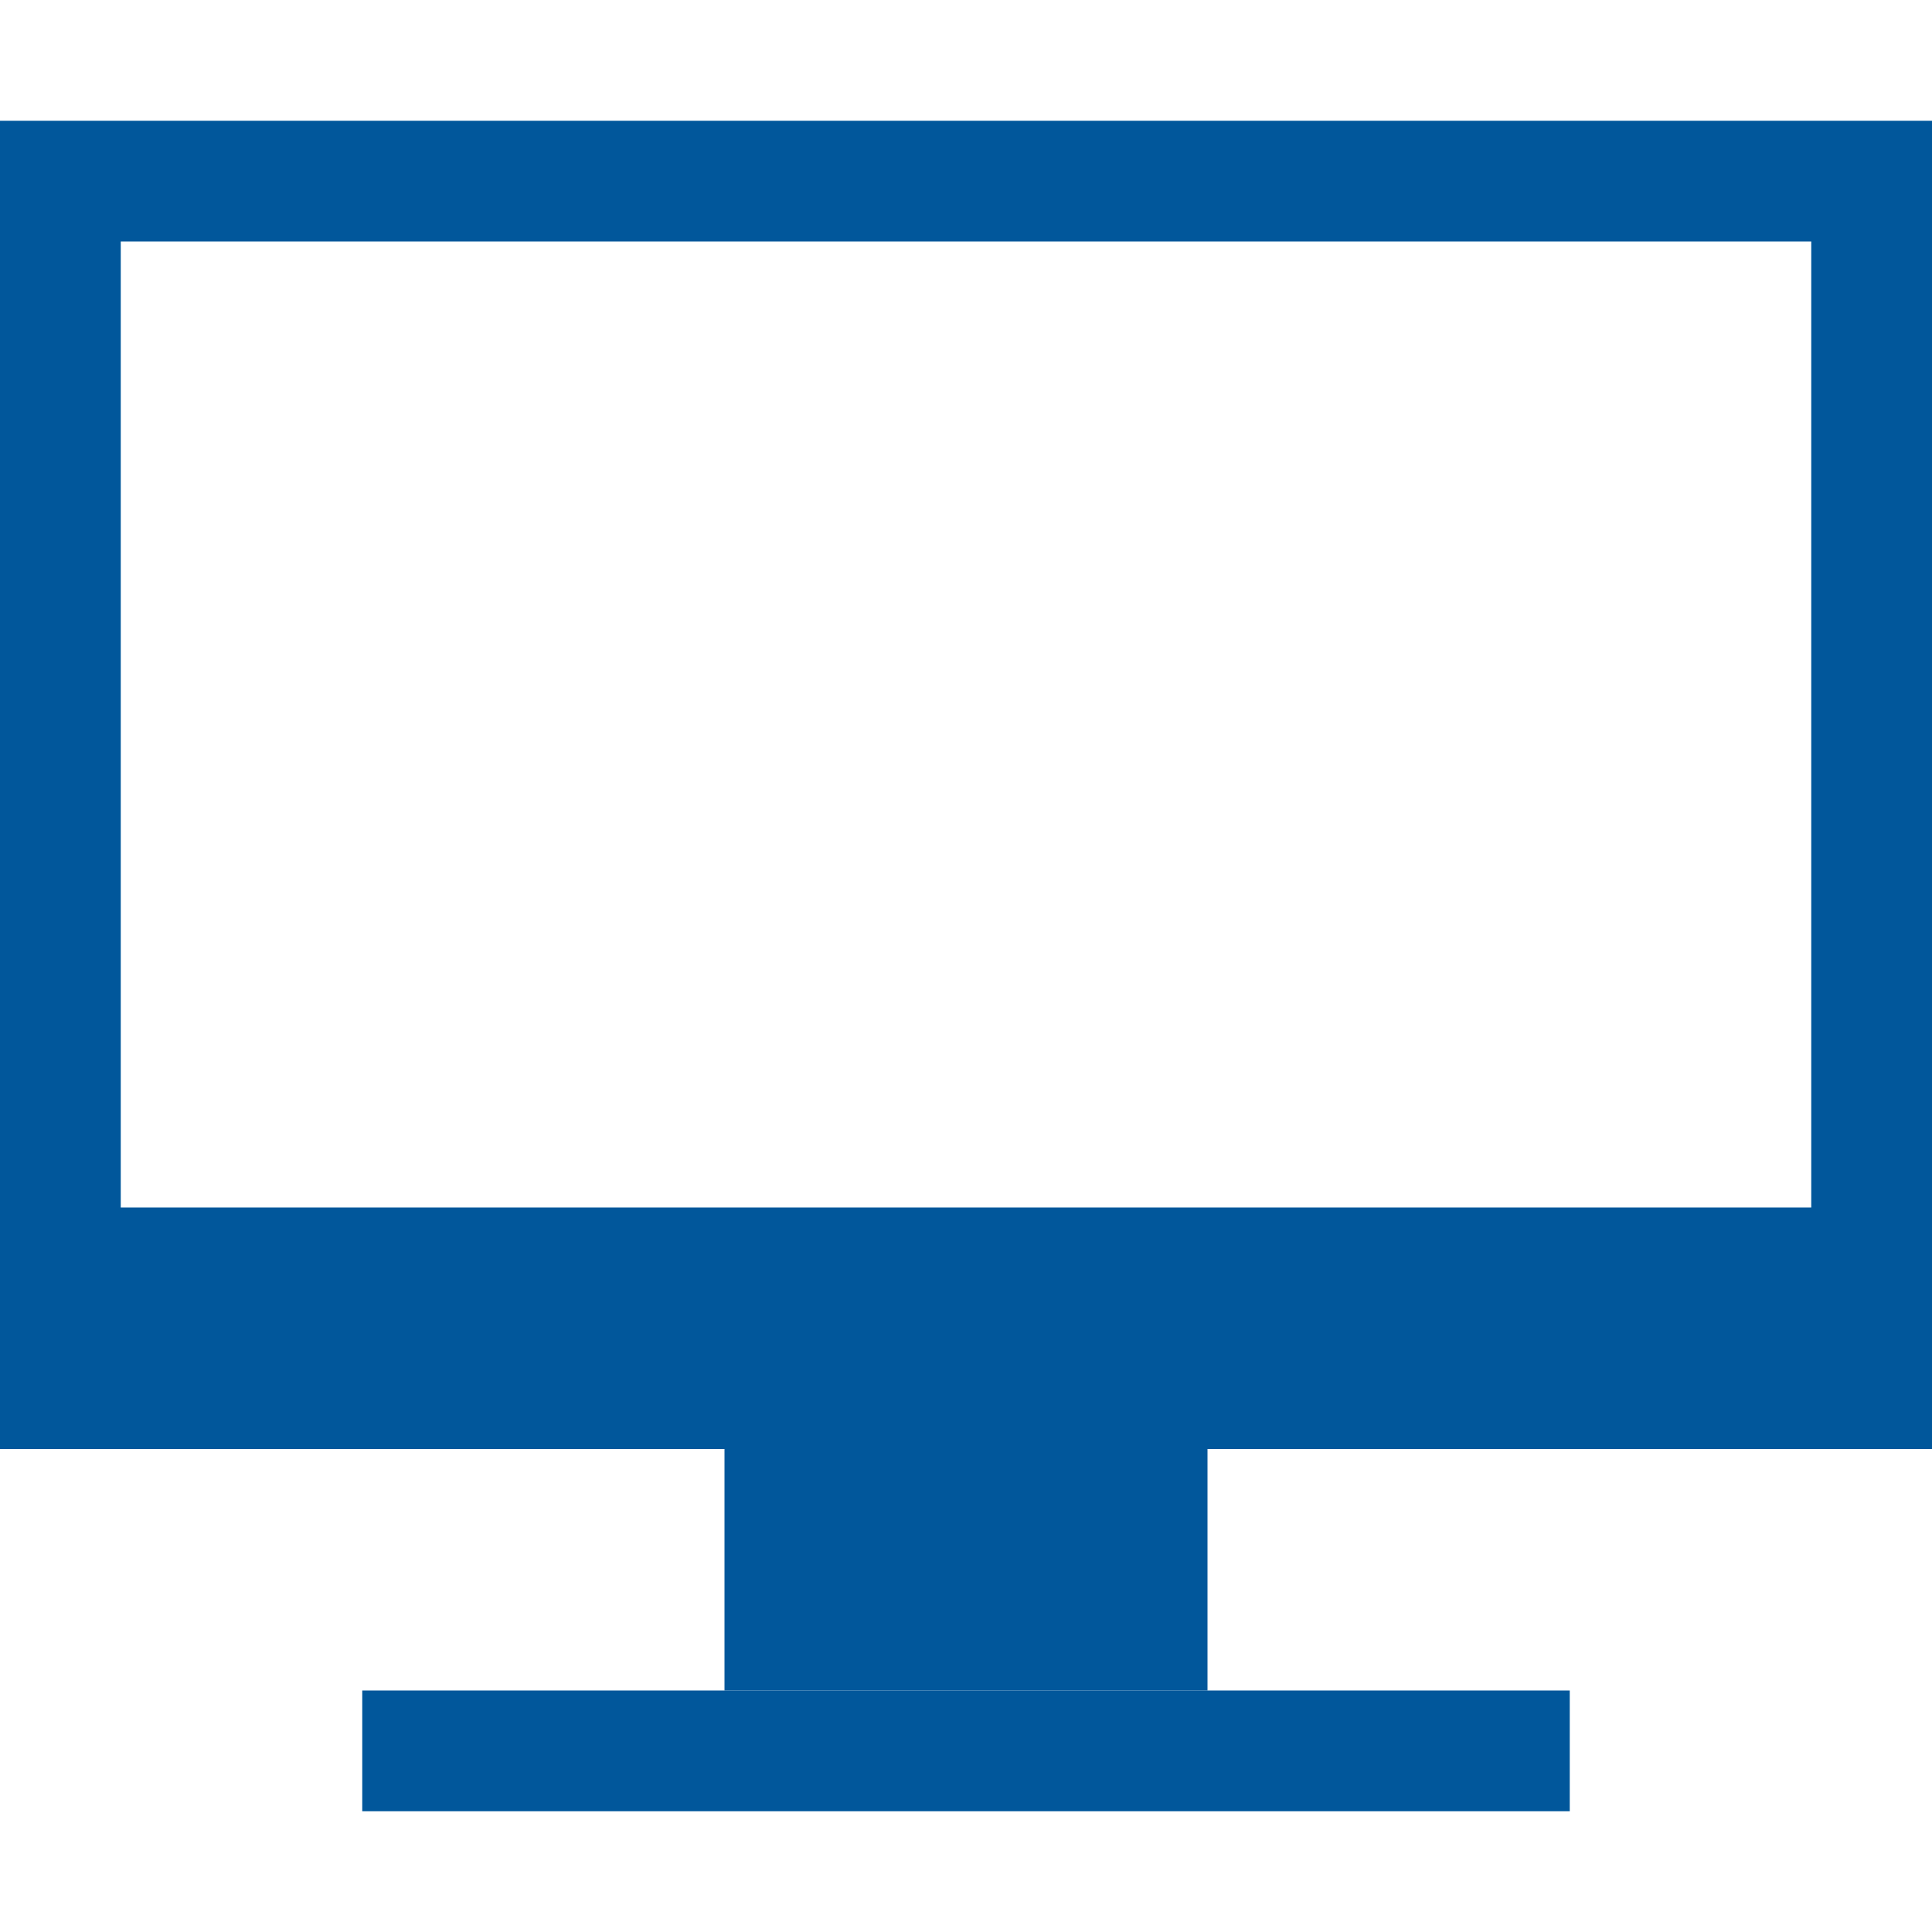 <?xml version="1.0" encoding="utf-8"?>
<!-- Generator: Adobe Illustrator 18.1.1, SVG Export Plug-In . SVG Version: 6.00 Build 0)  -->
<svg version="1.1" id="图层_1" xmlns="http://www.w3.org/2000/svg" xmlns:xlink="http://www.w3.org/1999/xlink" x="0px" y="0px"
	 width="16px" height="16px" viewBox="0 0 16 16" enable-background="new 0 0 16 16" xml:space="preserve">
<g id="最近文件">
	<g>
		<path fill="#01579B" d="M0,1v11h16V1H0z M15,10H1V2h14V10z"/>
		<g>
			<rect x="6" y="12" fill="#01579B" width="4" height="2"/>
		</g>
		<g>
			<rect x="3" y="14" fill="#01579B" width="10" height="1"/>
		</g>
	</g>
</g>
</svg>
